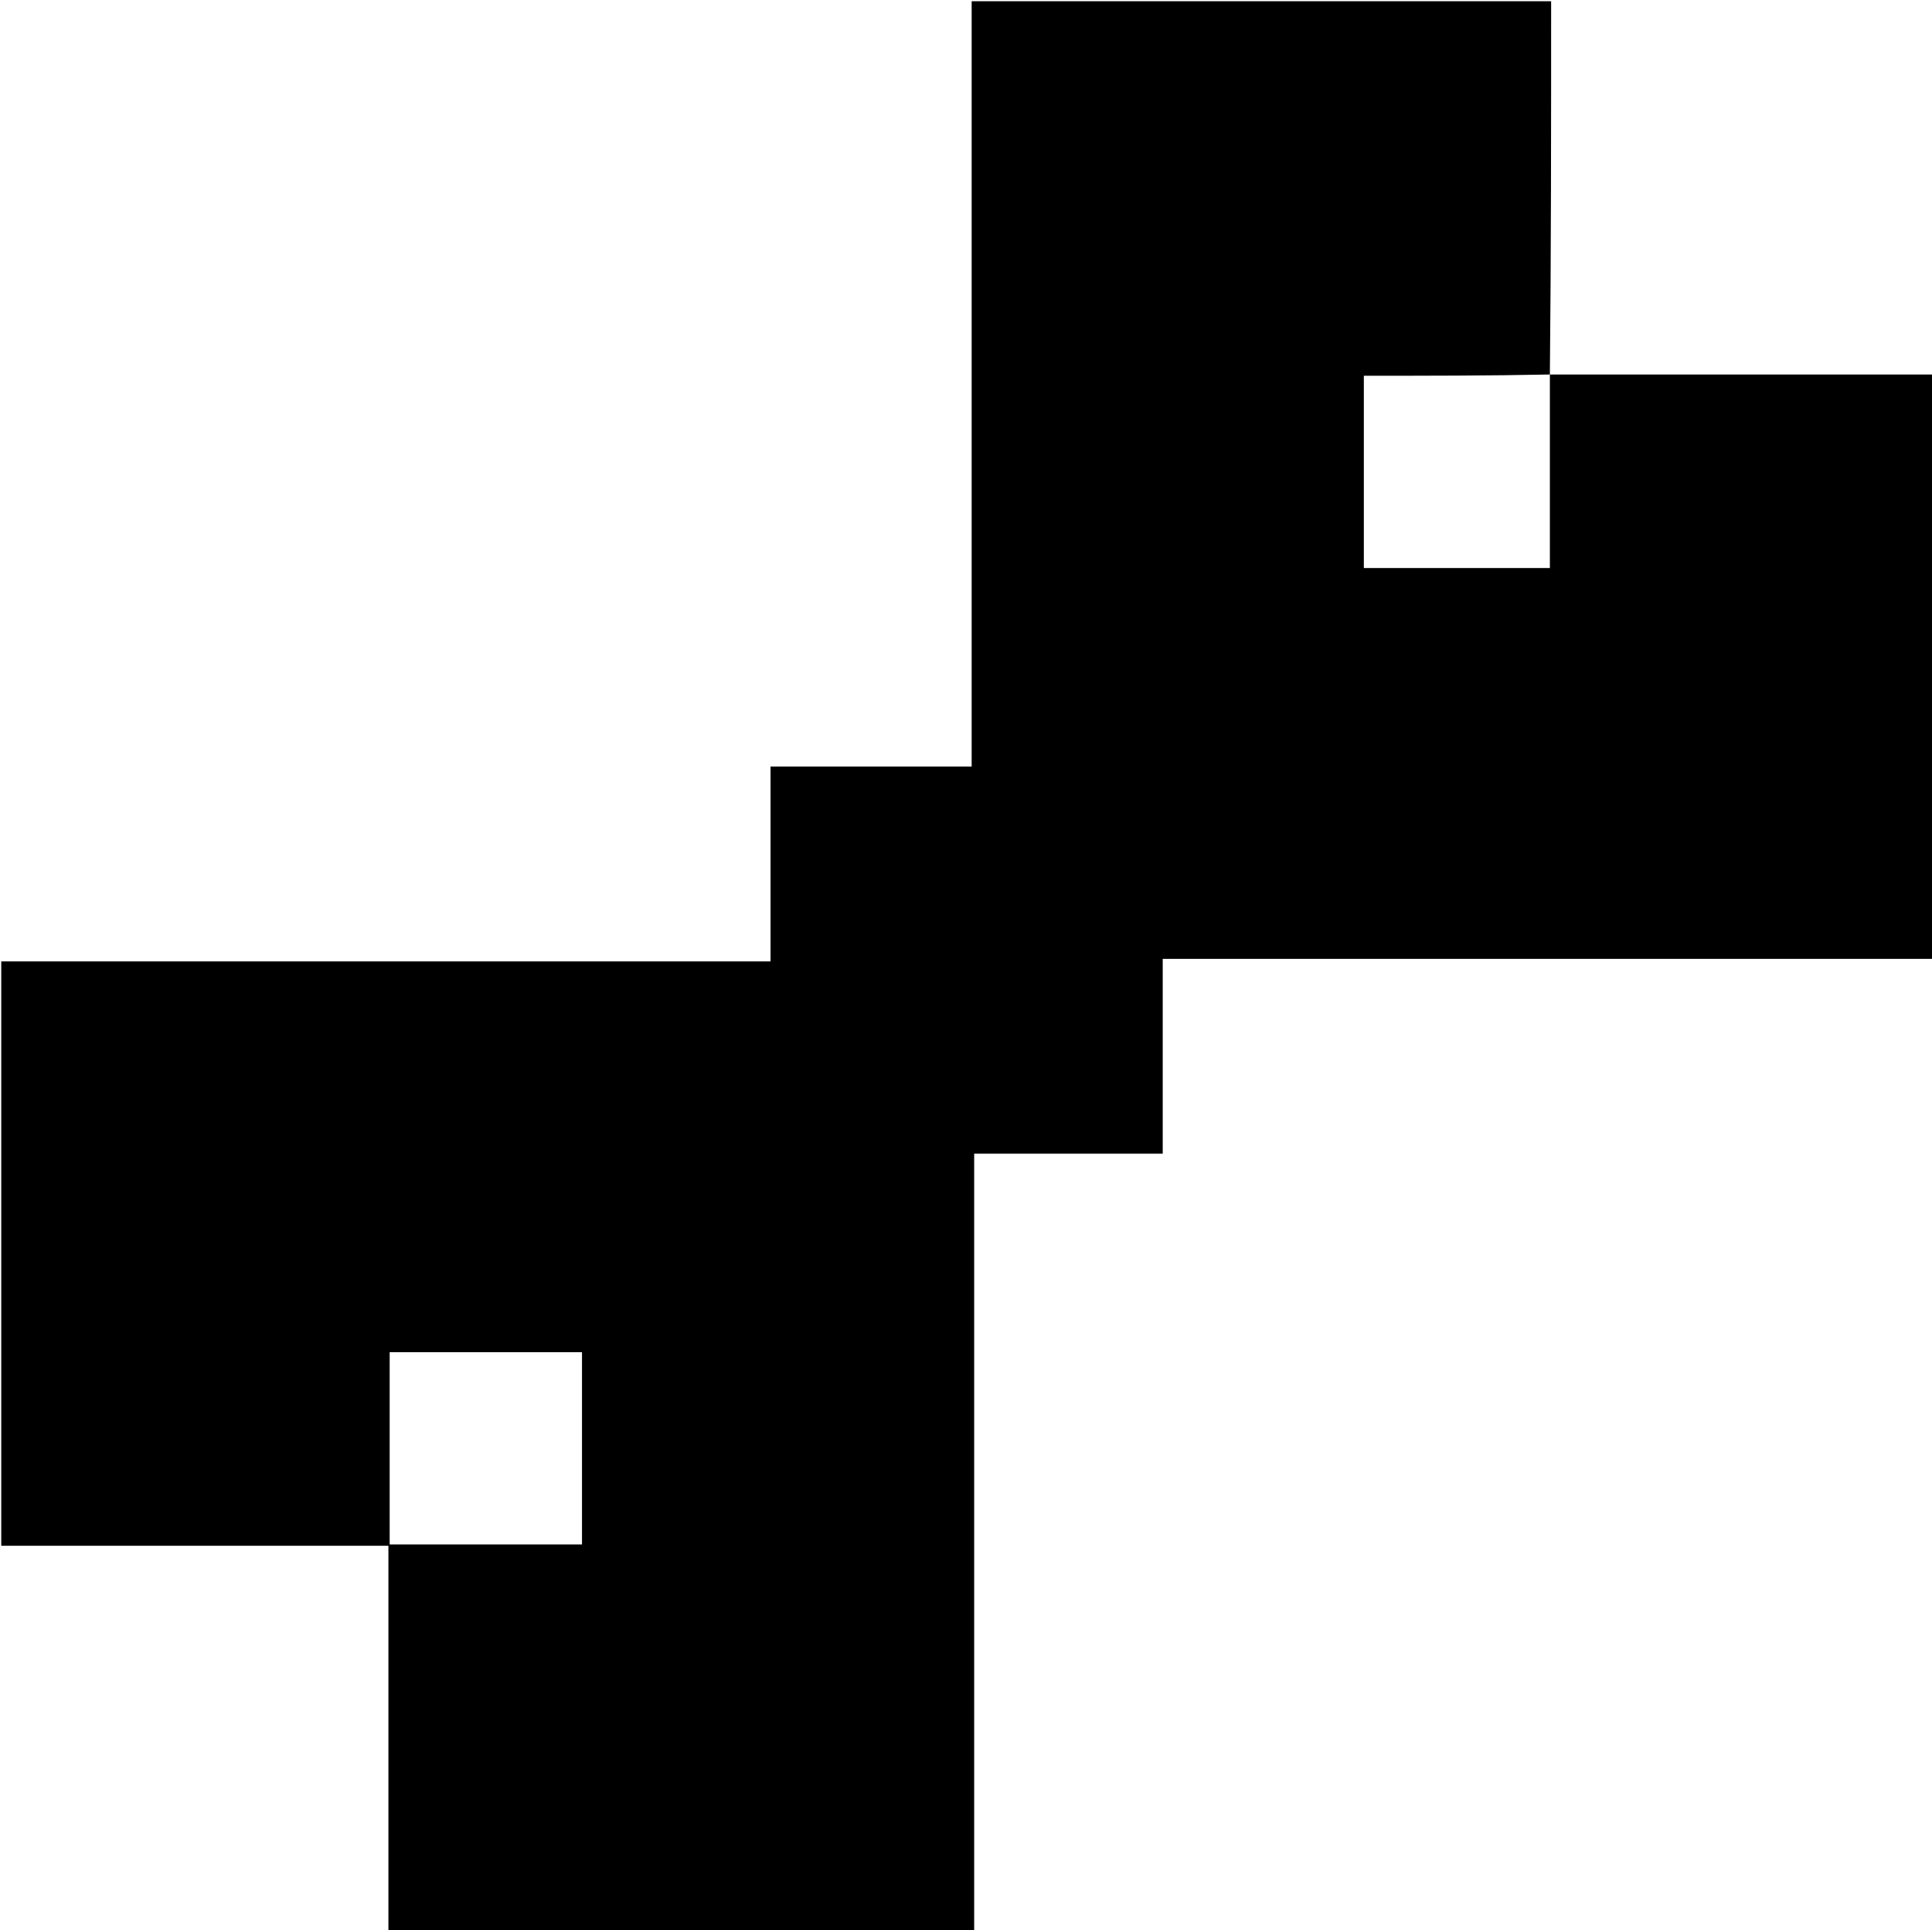 <?xml version="1.0" encoding="utf-8"?>
<!-- Generator: Adobe Illustrator 25.2.1, SVG Export Plug-In . SVG Version: 6.00 Build 0)  -->
<svg version="1.1" id="icon_x5F__x5F_tools_xA0_Image_1_"
	 xmlns="http://www.w3.org/2000/svg" xmlns:xlink="http://www.w3.org/1999/xlink" x="0px" y="0px" width="153.7px" height="153.6px"
	 viewBox="0 0 153.7 153.6" style="enable-background:new 0 0 153.7 153.6;" xml:space="preserve">
<g>
	<path d="M123.3,29.8c10.1,0,20.1,0,30.4,0c0,15.6,0,30.9,0,46.5c-20.3,0-40.6,0-61.2,0c0,5.2,0,10.2,0,15.5c-5.1,0-10,0-15,0
		c0,20.7,0,41.2,0,61.9c-15.5,0-30.9,0-46.6,0c0-10.2,0-20.5,0-30.8c5.1,0,10.2,0,15.4,0c0-5.3,0-10.3,0-15.3c-5.2,0-10.2,0-15.3,0
		c0,5.2,0,10.3,0,15.4c-10.2,0-20.5,0-30.9,0c0-15.6,0-30.9,0-46.5c20.3,0,40.6,0,61.2,0c0-5.2,0-10.2,0-15.5c5.5,0,10.7,0,16,0
		c0-20.4,0-40.5,0-60.9c15.4,0,30.6,0,46.1,0C123.4,9.9,123.4,19.9,123.3,29.8c-4.9,0.1-9.8,0.1-14.8,0.1c0,5.3,0,10.3,0,15.3
		c5,0,9.9,0,14.8,0C123.3,39.9,123.3,34.8,123.3,29.8z"/>
</g>
</svg>
